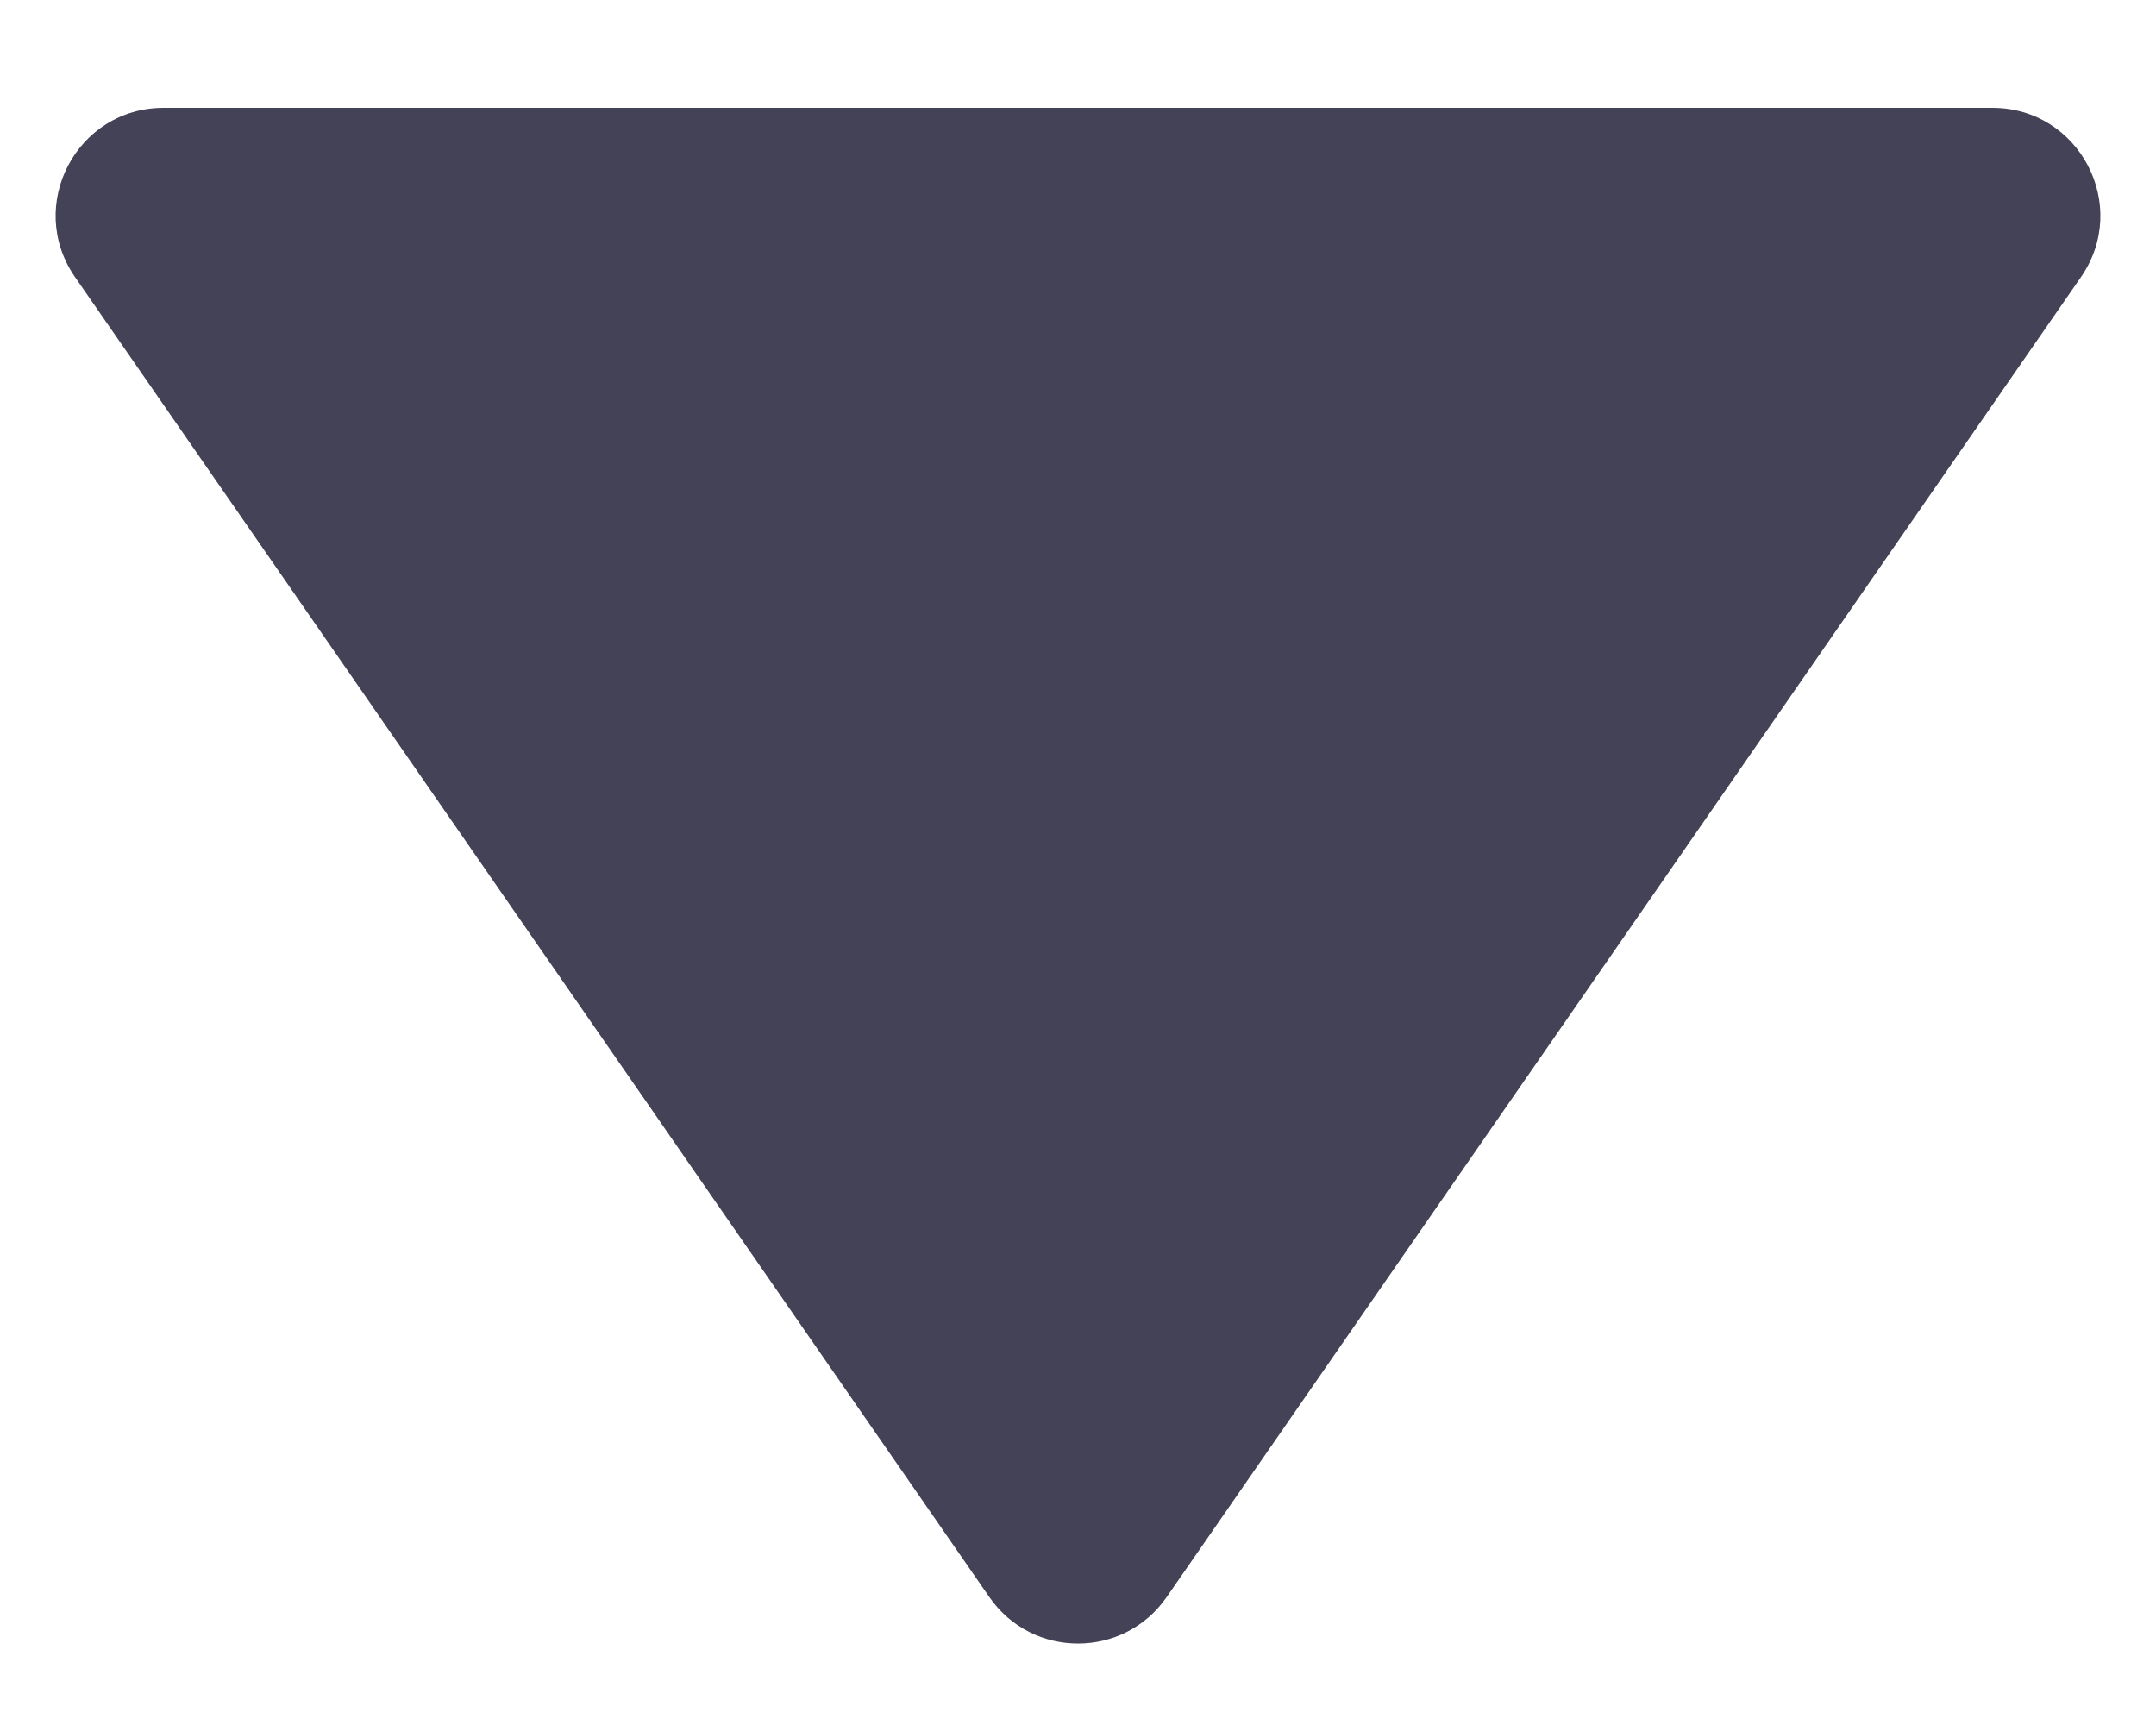 <svg width="10" height="8" viewBox="0 0 10 8" fill="none" xmlns="http://www.w3.org/2000/svg">
<path d="M5.411 7.407C5.212 7.694 4.788 7.694 4.589 7.407L0.348 1.285C0.118 0.953 0.355 0.5 0.759 0.5L9.241 0.5C9.645 0.5 9.882 0.953 9.652 1.285L5.411 7.407Z" fill="#444256"/>
</svg>
